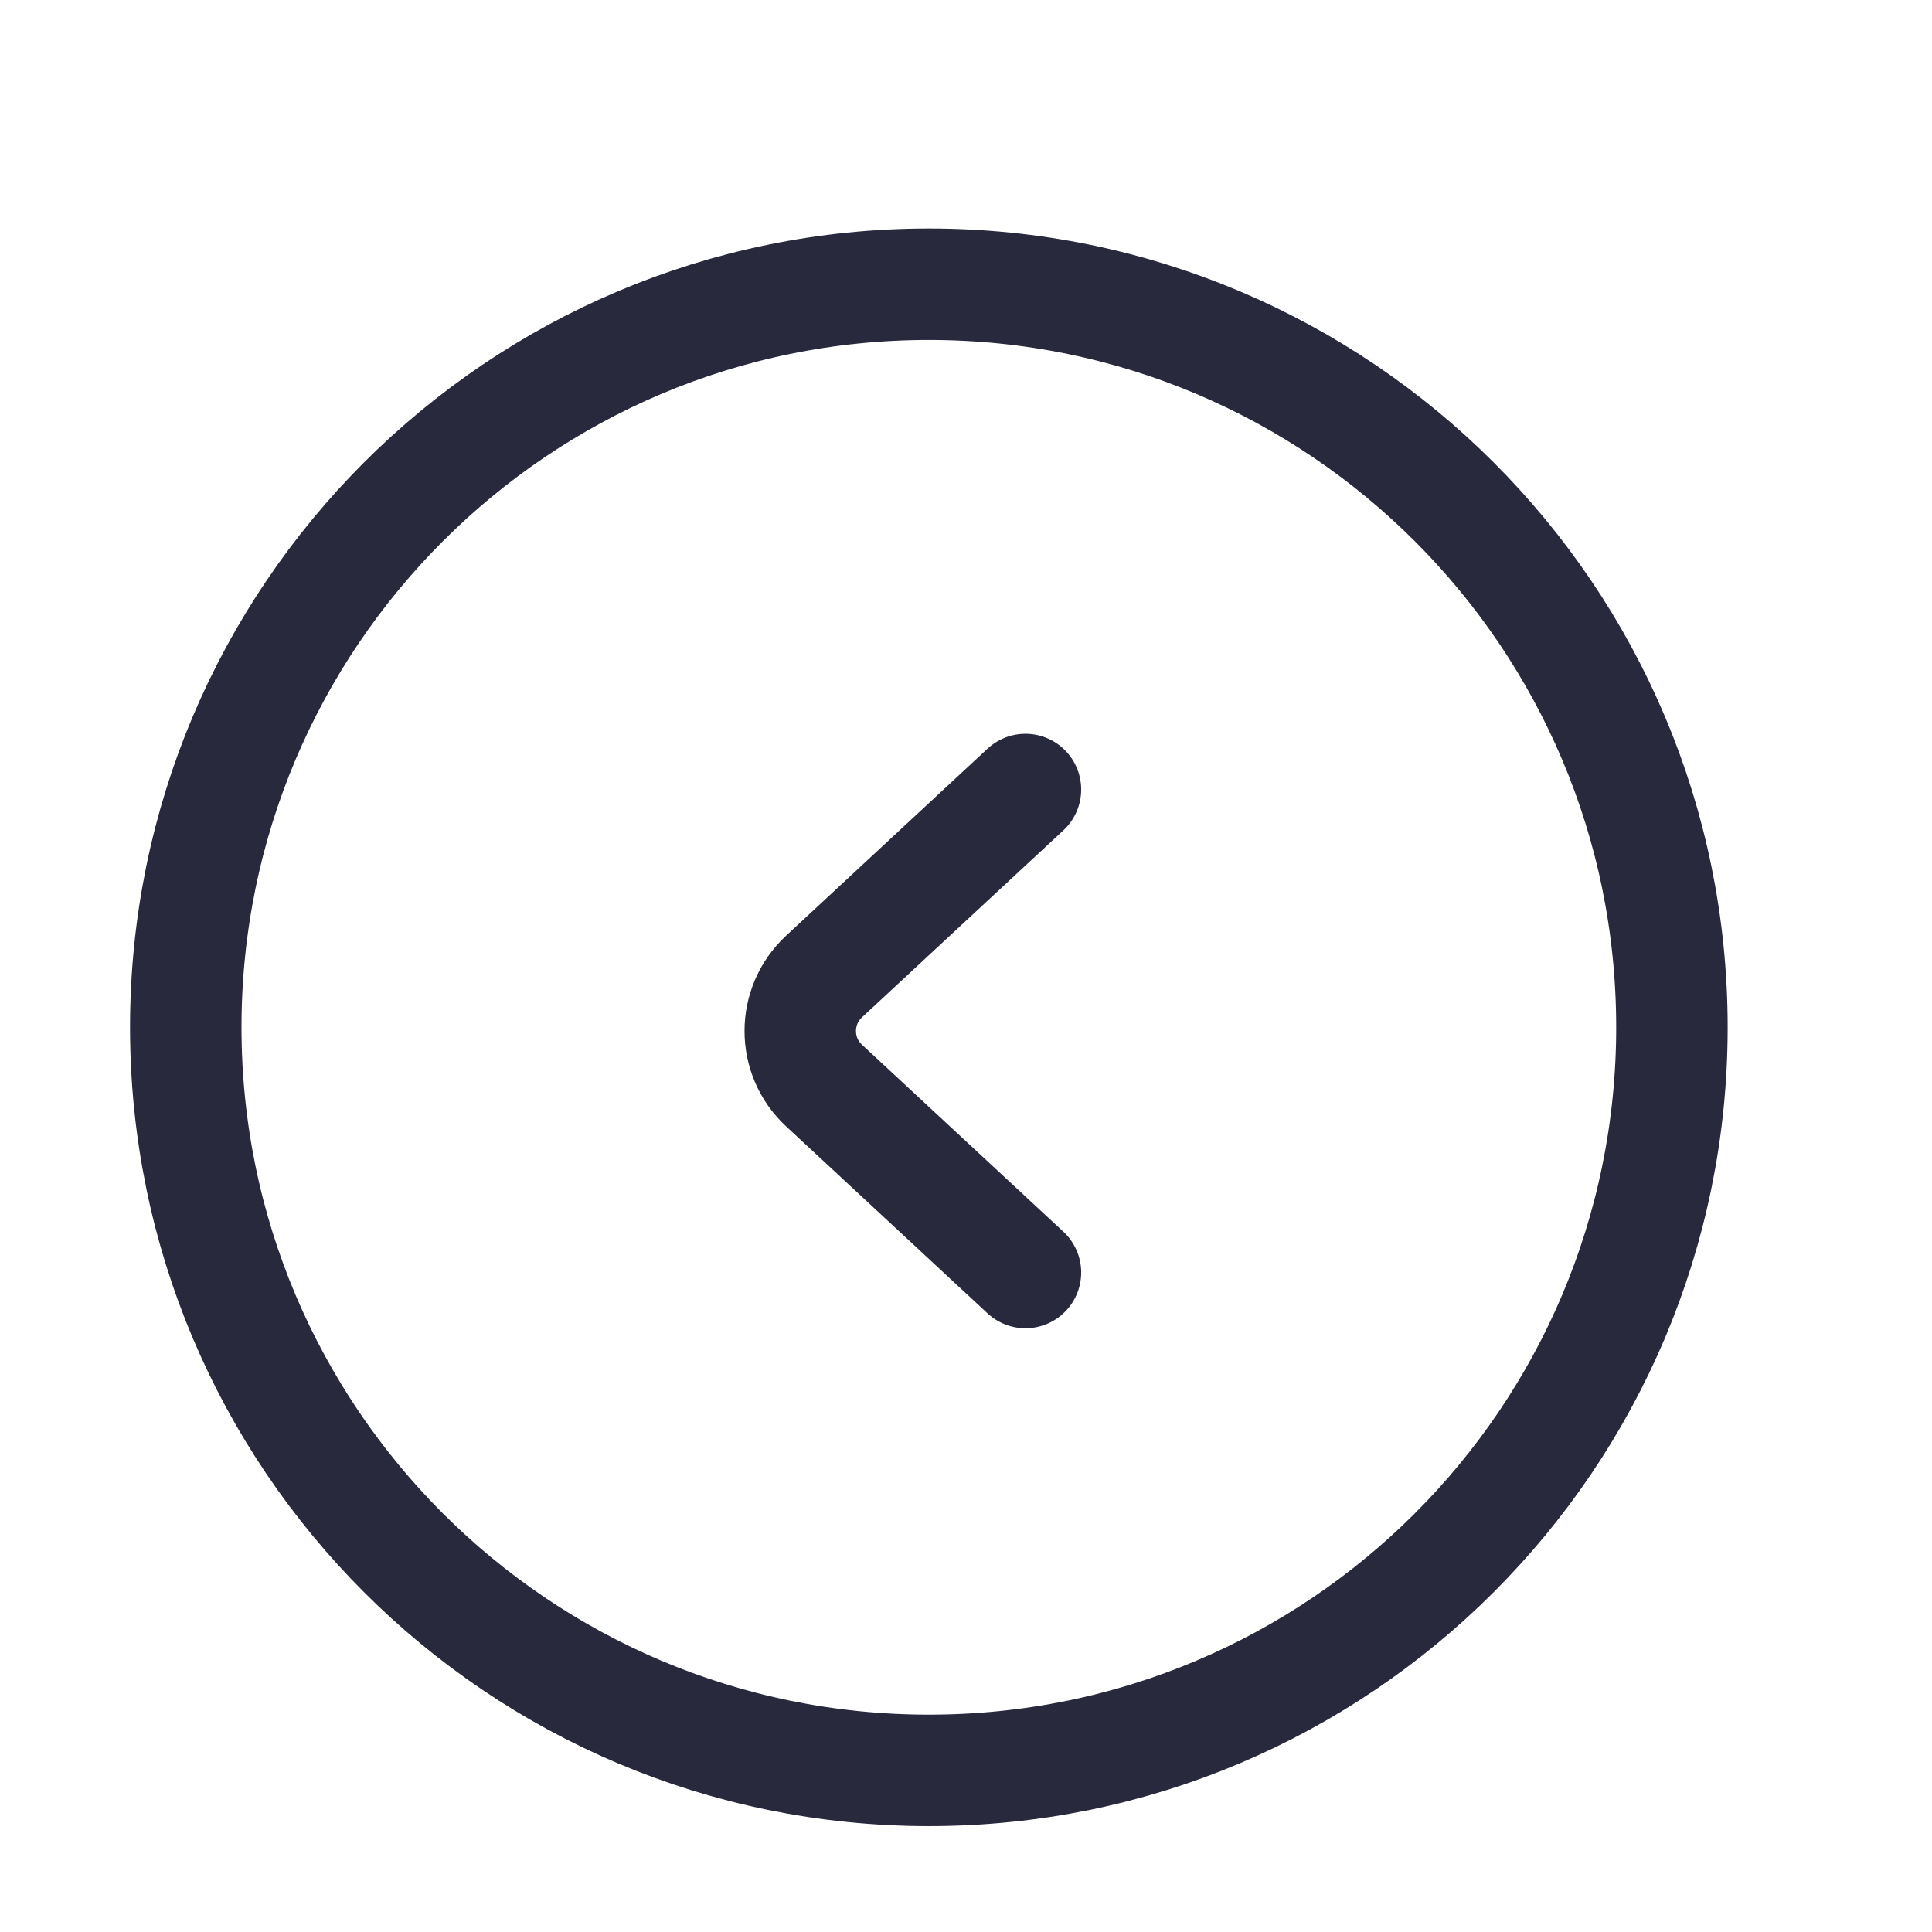 <svg width="25" height="25" viewBox="0 0 25 26" fill="none" xmlns="http://www.w3.org/2000/svg">
<path d="M13.3 10.625L10.589 13.142C10.163 13.538 10.163 14.212 10.589 14.608L13.3 17.125M12 3.825C6.477 3.825 2 8.302 2 13.825C2 19.348 6.477 23.825 12 23.825C17.523 23.825 22 19.348 22 13.825C22 8.302 17.523 3.825 12 3.825Z" stroke="#28293D" stroke-width="1.5" stroke-linecap="round"/>
</svg>
